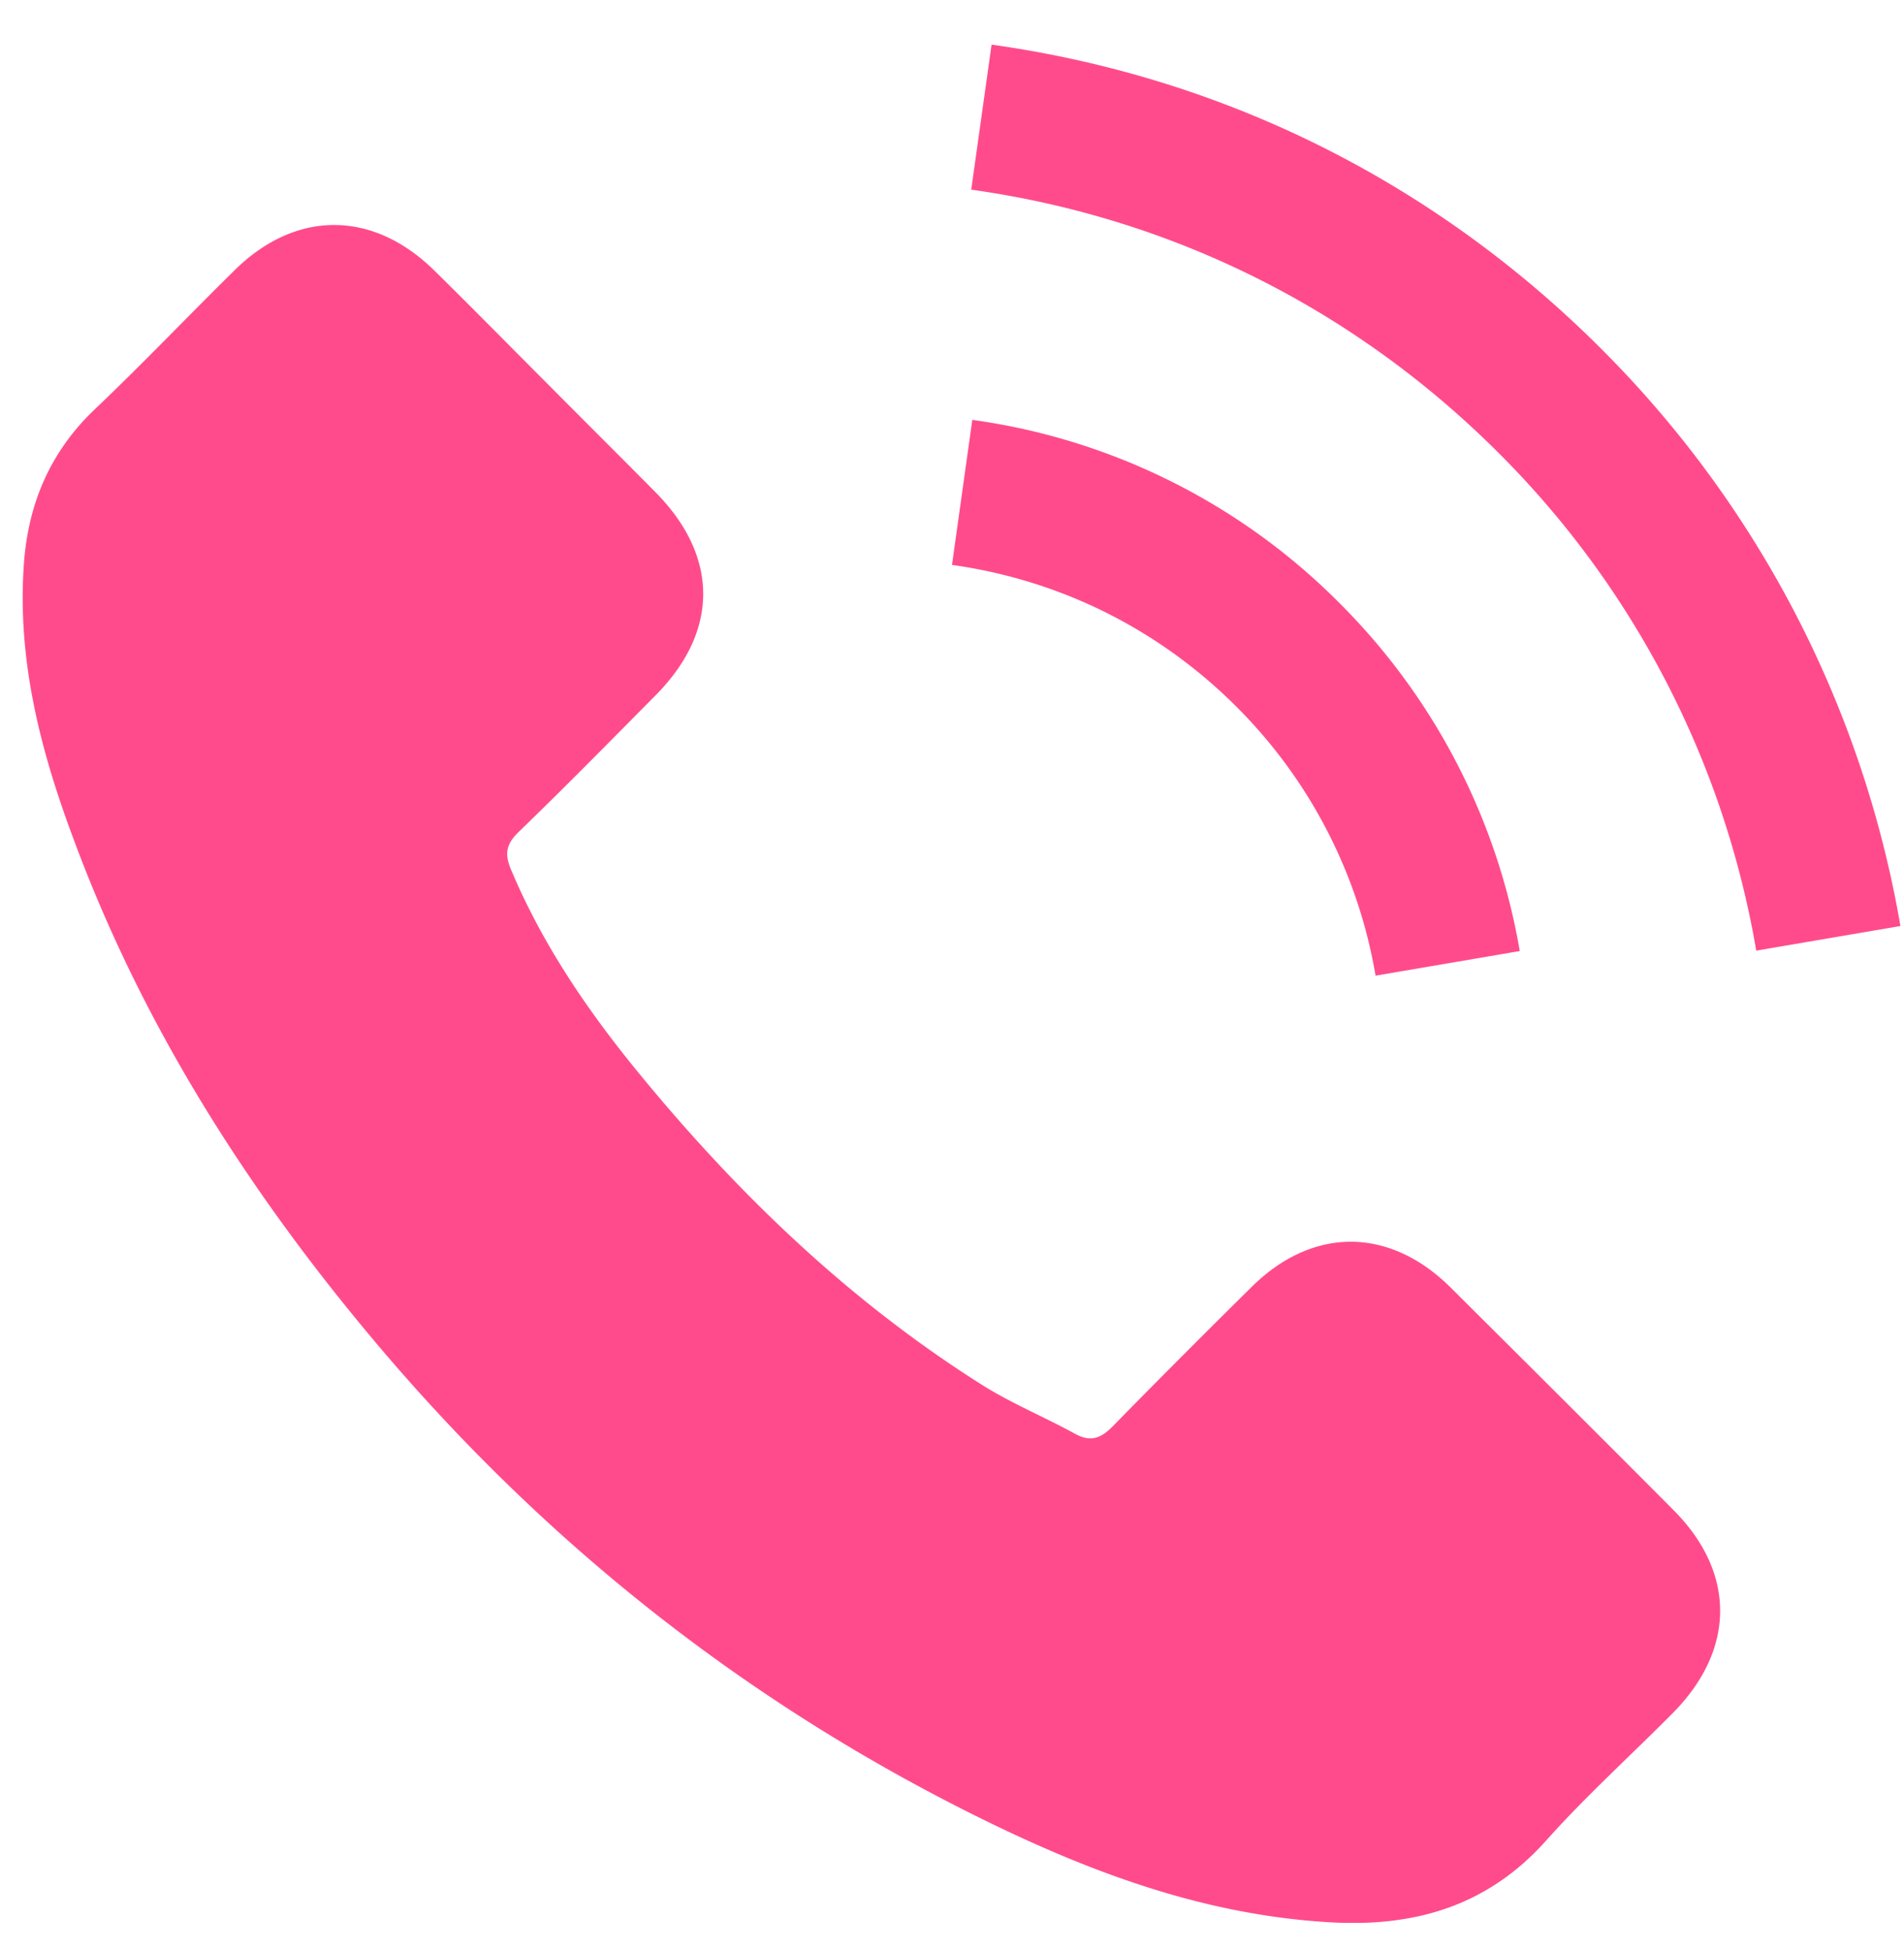 <svg width="41" height="42" viewBox="0 0 41 42" fill="none" xmlns="http://www.w3.org/2000/svg"><g clip-path="url(#a)" fill="#FF4B8C"><path d="M31.23 27.71c-1.321-1.304-2.97-1.304-4.283 0a251.08 251.08 0 0 0-2.987 2.996c-.27.278-.497.337-.825.152-.648-.354-1.338-.64-1.96-1.027-2.903-1.826-5.335-4.174-7.49-6.816-1.068-1.312-2.019-2.717-2.683-4.3-.135-.319-.11-.53.151-.79 1.002-.968 1.977-1.96 2.962-2.954 1.371-1.38 1.371-2.995-.008-4.383-.783-.791-1.565-1.566-2.348-2.356-.808-.808-1.607-1.624-2.423-2.424-1.321-1.287-2.97-1.287-4.283.009-1.01.993-1.977 2.01-3.004 2.987-.95.9-1.43 2.002-1.531 3.29-.16 2.095.353 4.072 1.077 5.999 1.48 3.988 3.736 7.53 6.47 10.779 3.694 4.392 8.103 7.867 13.261 10.374 2.322 1.128 4.729 1.995 7.346 2.138 1.8.1 3.365-.354 4.62-1.759.857-.96 1.825-1.834 2.734-2.751 1.346-1.364 1.354-3.013.017-4.359-1.6-1.607-3.206-3.206-4.813-4.805zm-1.609-6.706l3.105-.53a13.877 13.877 0 0 0-3.88-7.489 13.802 13.802 0 0 0-7.909-3.946l-.437 3.122c2.33.328 4.451 1.38 6.126 3.054a10.707 10.707 0 0 1 2.995 5.79zm4.857-13.497C30.893 3.923 26.358 1.66 21.352.961l-.438 3.122c4.325.605 8.246 2.566 11.343 5.654a19.836 19.836 0 0 1 5.561 10.728l3.105-.53a23.062 23.062 0 0 0-6.445-12.428z"/></g><defs><clipPath id="a"><path fill="#fff" transform="translate(.488 .96)" d="M0 0h40.435v40.435H0z"/></clipPath></defs></svg>